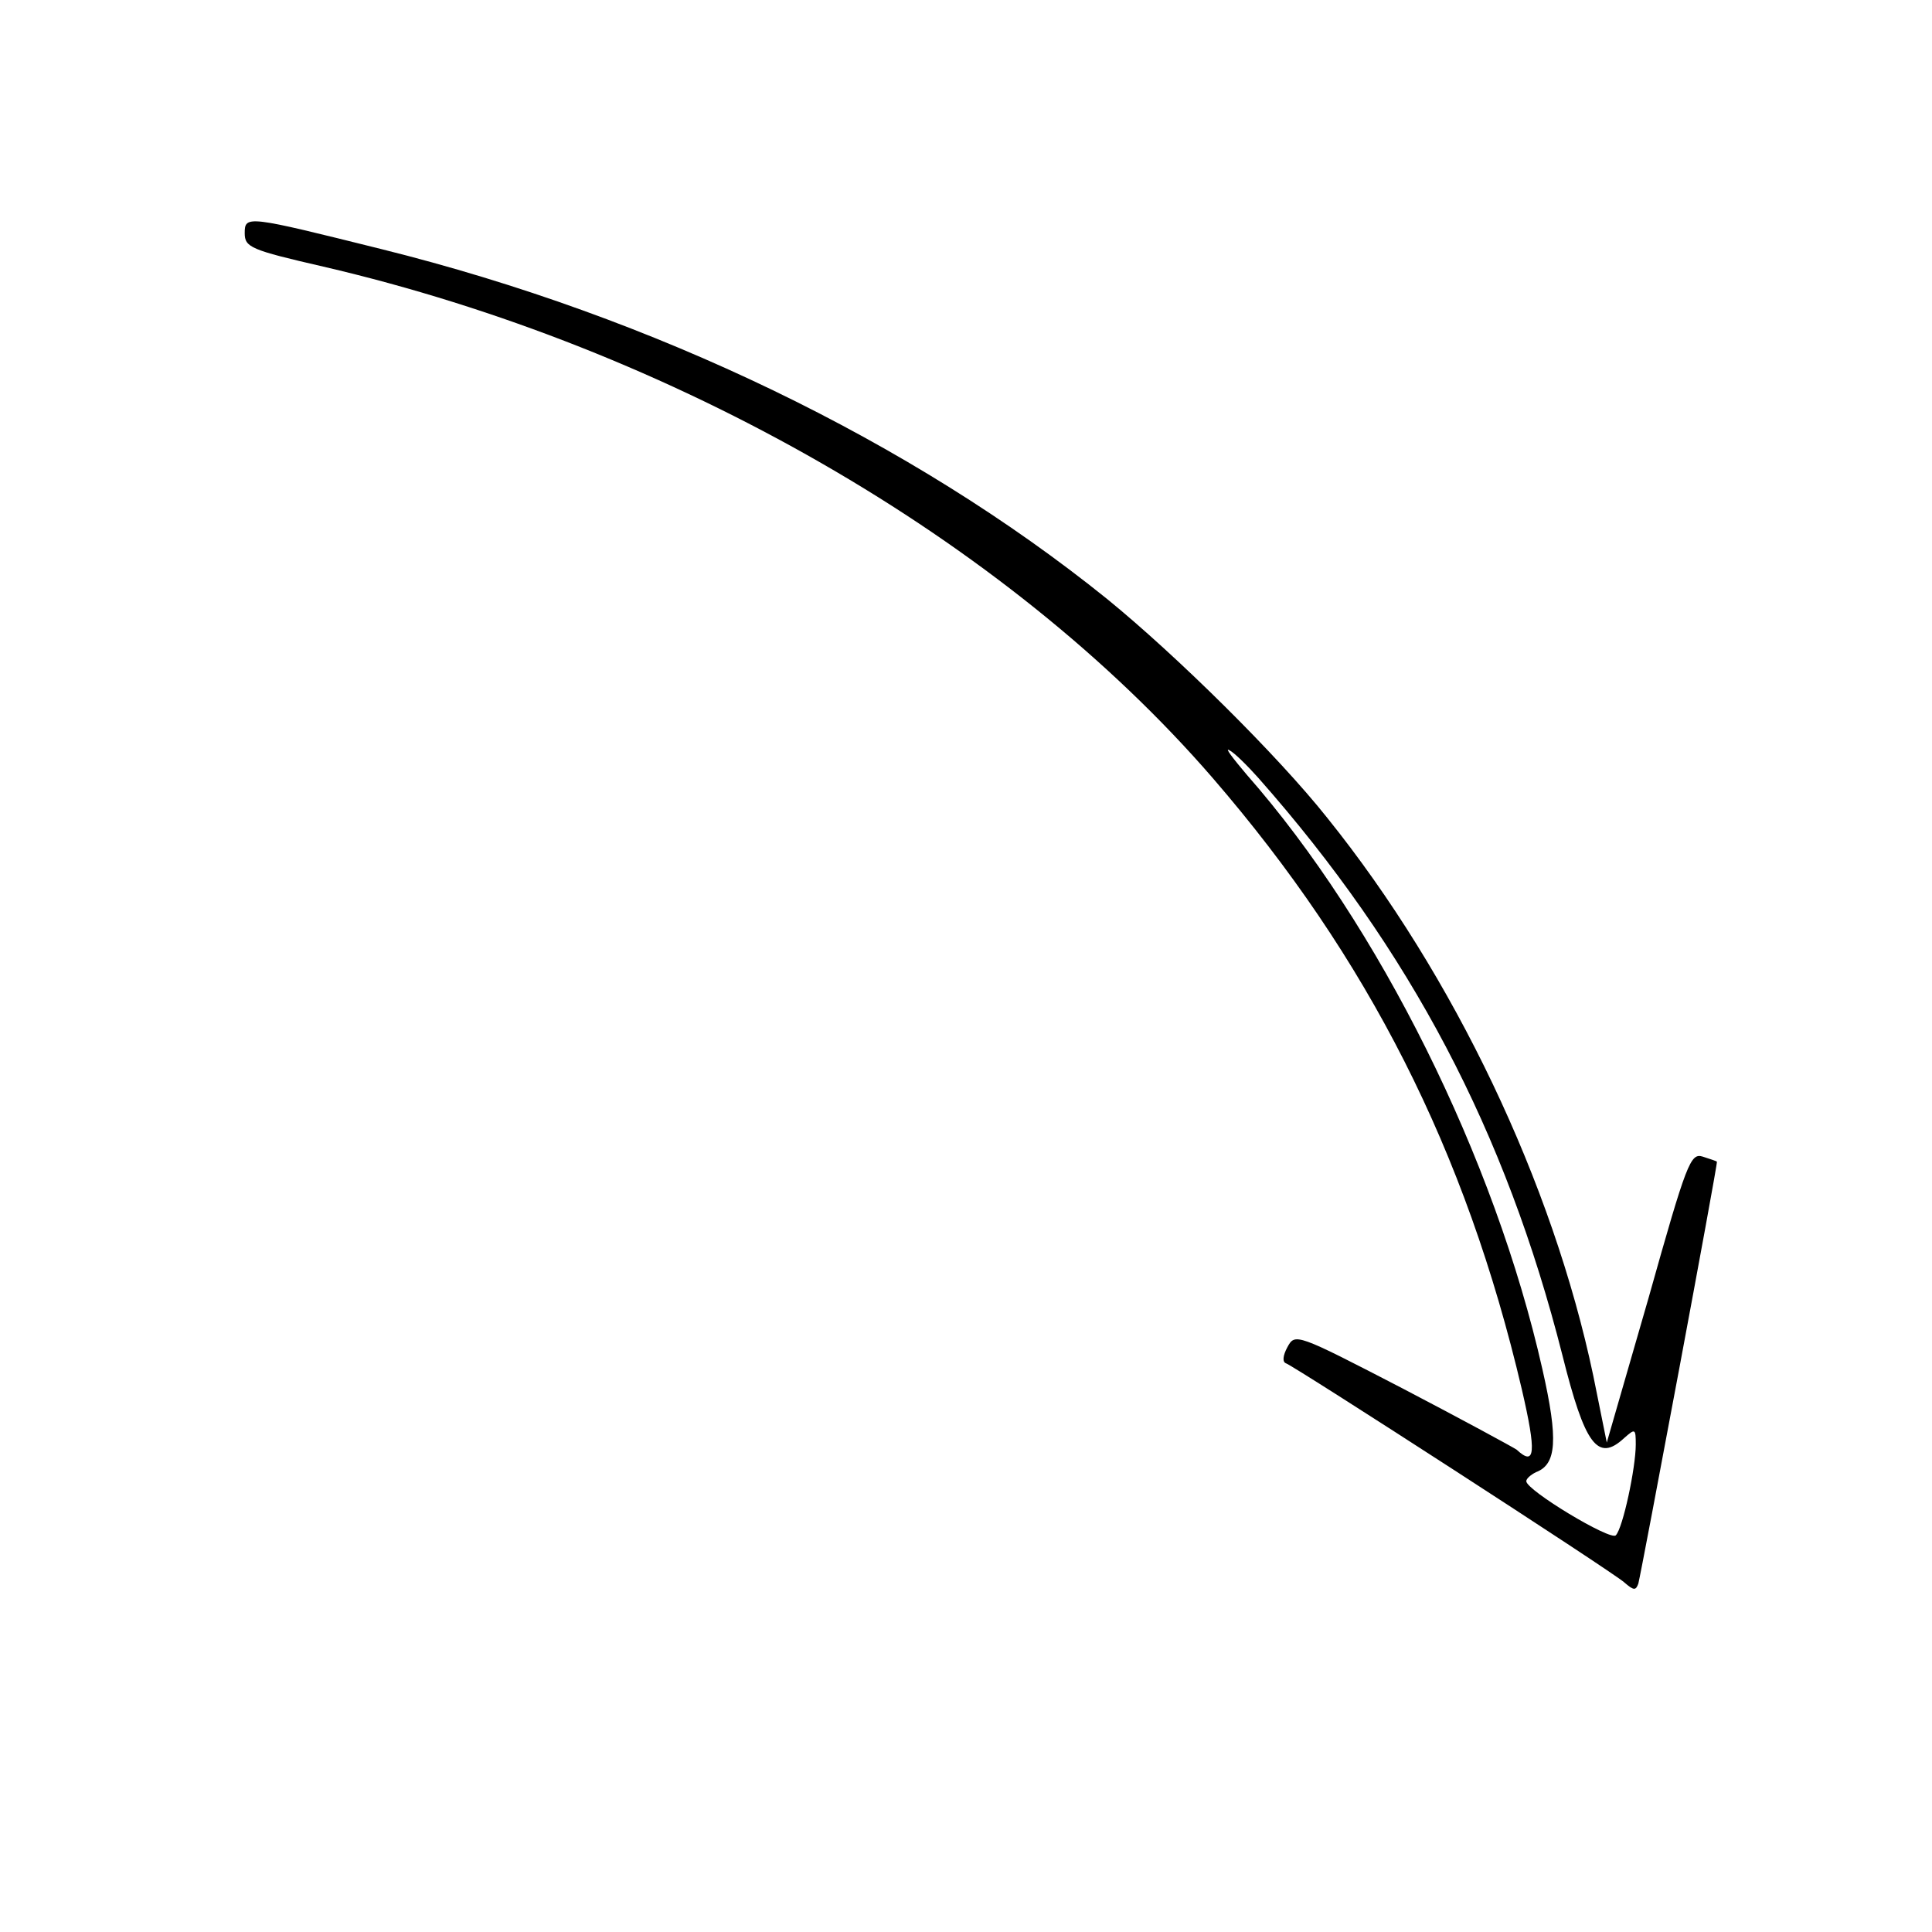 <?xml version="1.0" standalone="no"?>
<!DOCTYPE svg PUBLIC "-//W3C//DTD SVG 20010904//EN"
 "http://www.w3.org/TR/2001/REC-SVG-20010904/DTD/svg10.dtd">
<svg version="1.0" xmlns="http://www.w3.org/2000/svg"
 width="300pt" height="300pt" viewBox="0 0 300 300"
 preserveAspectRatio="xMidYMid meet">
<g transform="translate(0,300) scale(0.1,-0.1)"
fill="#000000" stroke="none">
<path d="M380 2638 c0 -22 9 -26 122 -52 542 -126 1060 -423 1381 -794 241
-279 393 -578 480 -949 23 -99 21 -121 -8 -94 -6 4 -85 47 -177 95 -166 86
-167 86 -179 64 -7 -13 -8 -23 -2 -25 14 -5 506 -323 525 -340 15 -13 18 -13
22 -2 5 19 124 654 122 655 0 1 -10 4 -22 8 -19 6 -25 -9 -84 -219 l-65 -225
-21 104 c-63 299 -216 621 -413 866 -77 97 -234 252 -342 340 -304 245 -704
438 -1126 543 -209 52 -213 53 -213 25z m1574 -846 c236 -267 384 -549 472
-896 35 -140 55 -167 96 -129 17 15 18 15 18 -10 0 -36 -20 -130 -31 -141 -8
-9 -139 70 -139 84 0 4 7 10 15 14 32 12 35 50 10 160 -74 328 -254 690 -459
923 -22 26 -35 43 -27 38 8 -4 28 -24 45 -43z"/>
</g>
</svg>
